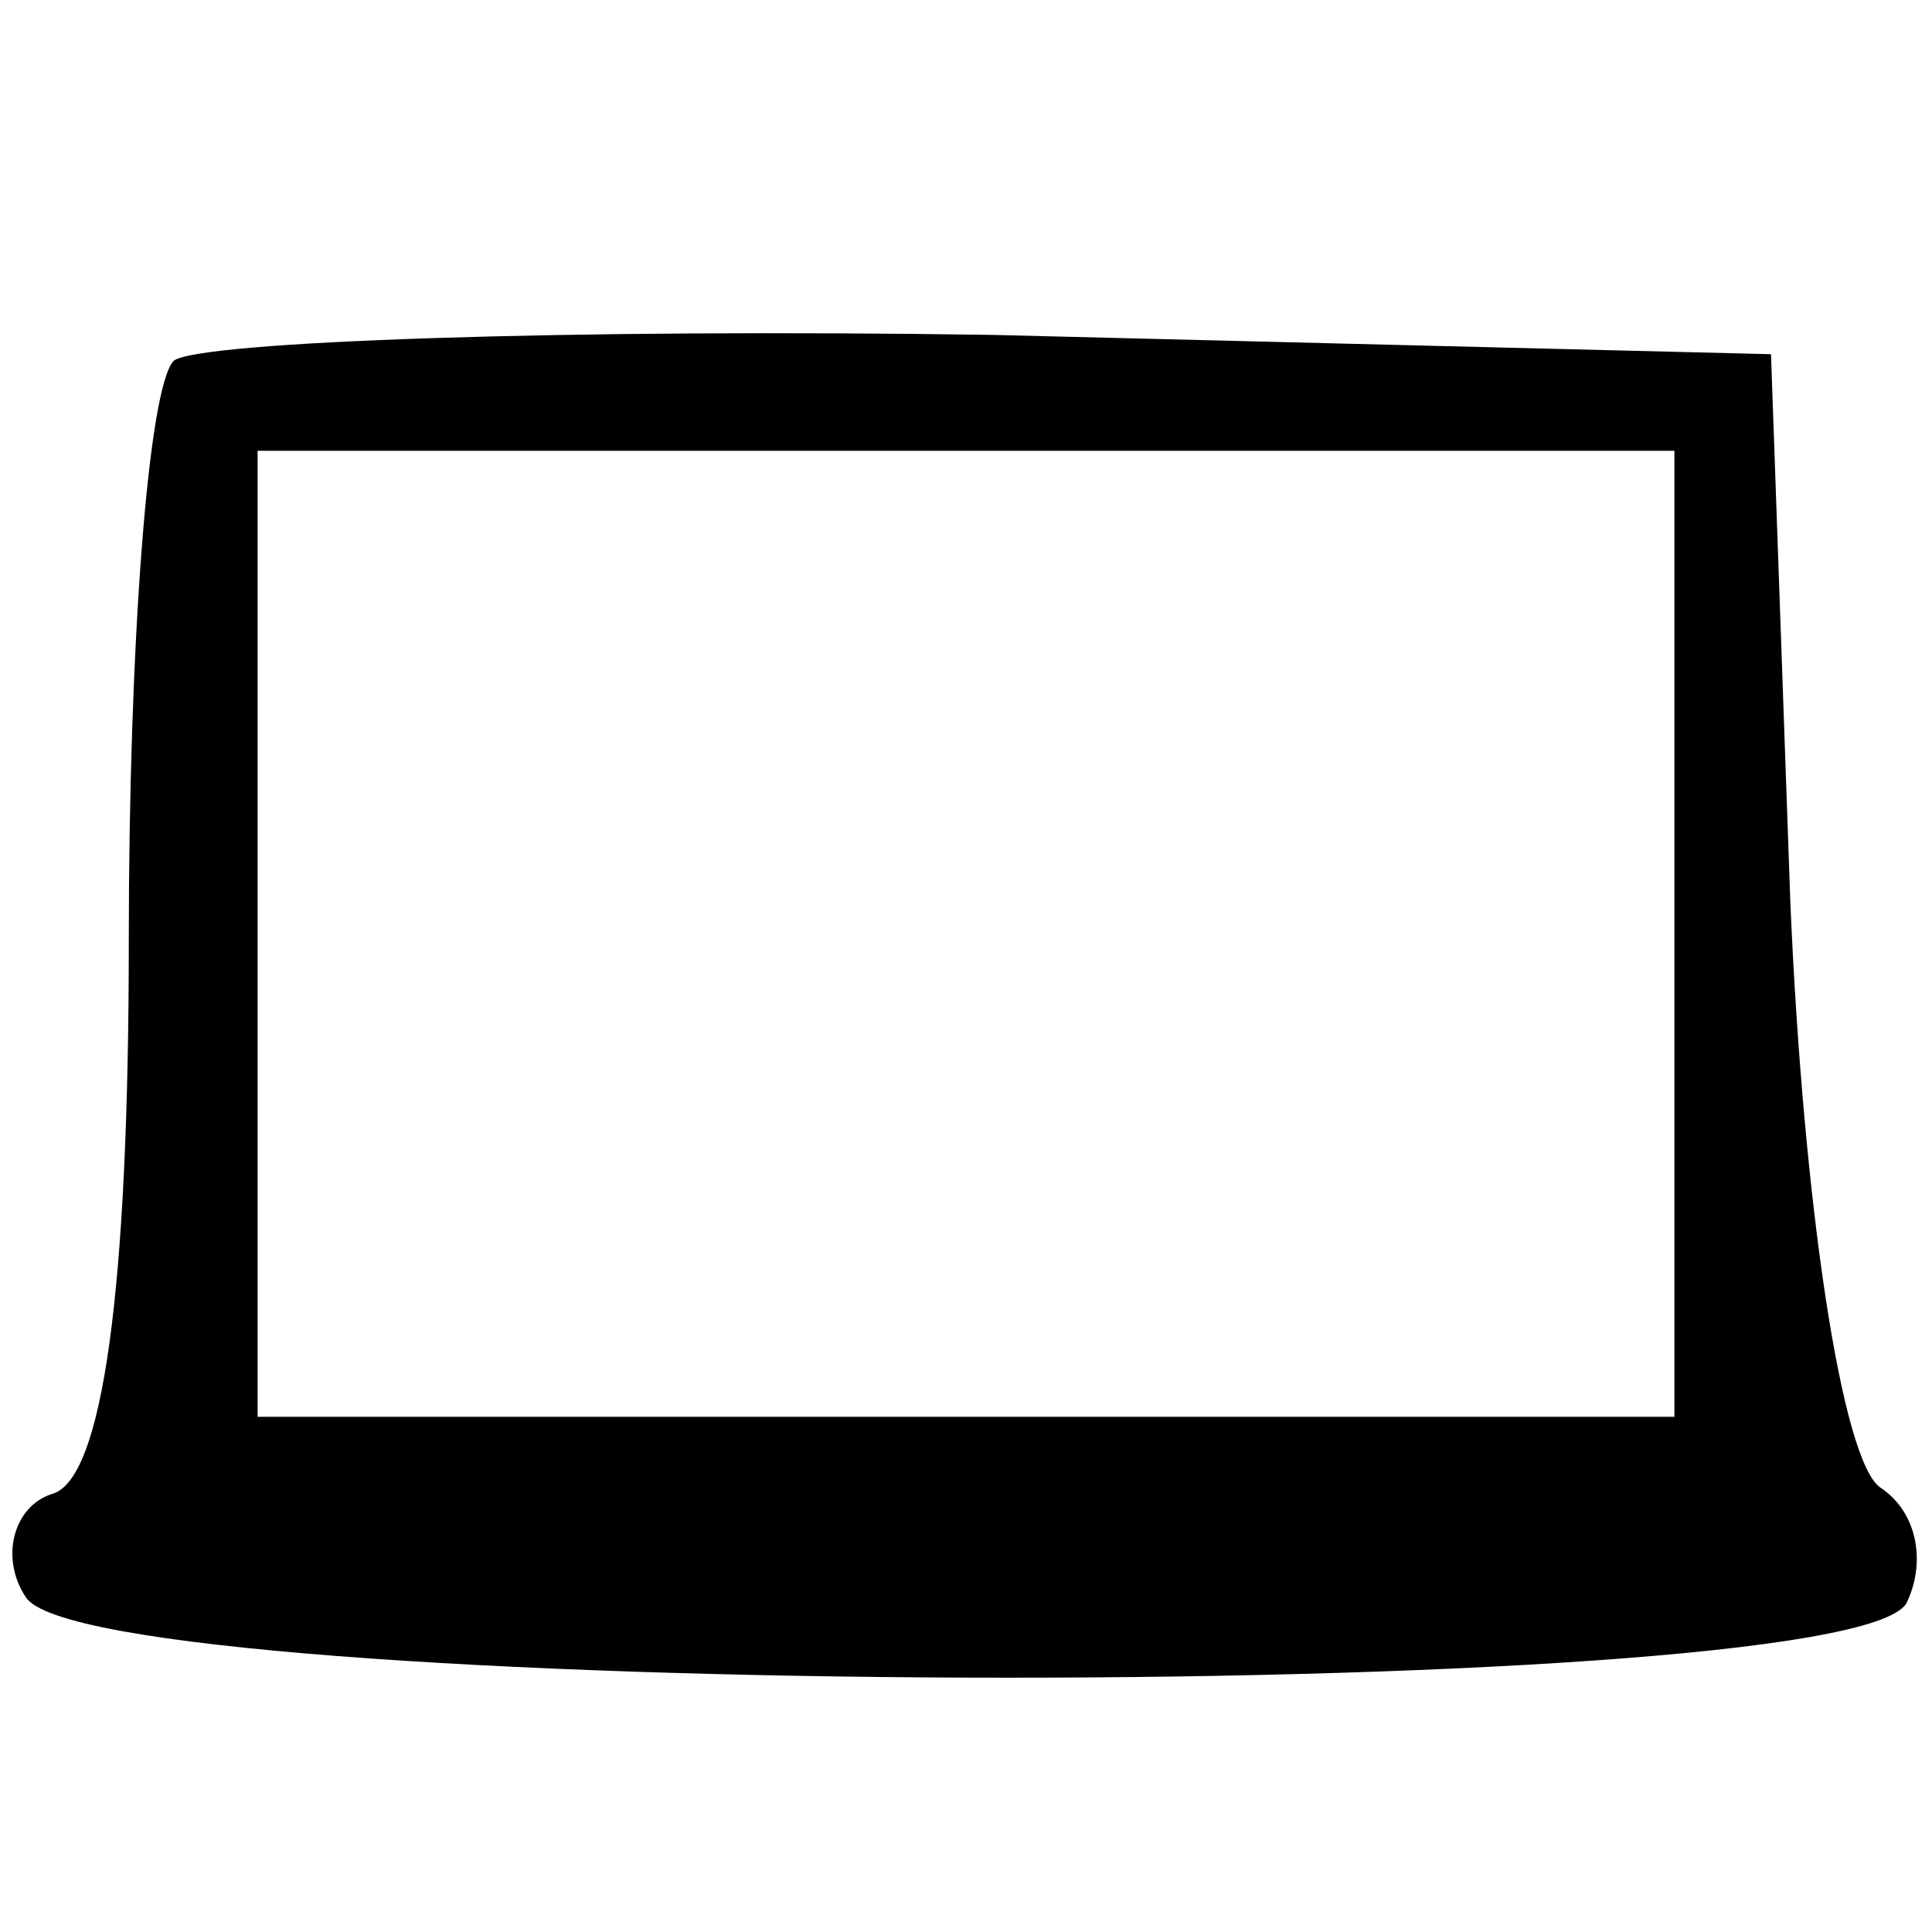 <?xml version="1.0" standalone="no"?>
<!DOCTYPE svg PUBLIC "-//W3C//DTD SVG 20010904//EN"
 "http://www.w3.org/TR/2001/REC-SVG-20010904/DTD/svg10.dtd">
<svg version="1.0" xmlns="http://www.w3.org/2000/svg"
 width="30pt" height="30pt" viewBox="0 0 30 30"
 preserveAspectRatio="xMidYMid meet">

<g transform="translate(0,30) scale(0.1,-0.1)"
fill="#000000" stroke="none">
<path d="M27 244 c-4 -4 -7 -44 -7 -90 0 -54 -4 -84 -12 -86 -6 -2 -8 -10 -4
-16 10 -16 282 -17 292 -1 3 6 2 14 -4 18 -6 4 -12 44 -14 91 l-3 85 -121 3
c-66 1 -123 -1 -127 -4z m233 -89 l0 -75 -110 0 -110 0 0 75 0 75 110 0 110 0
0 -75z"/>
</g>
</svg>
